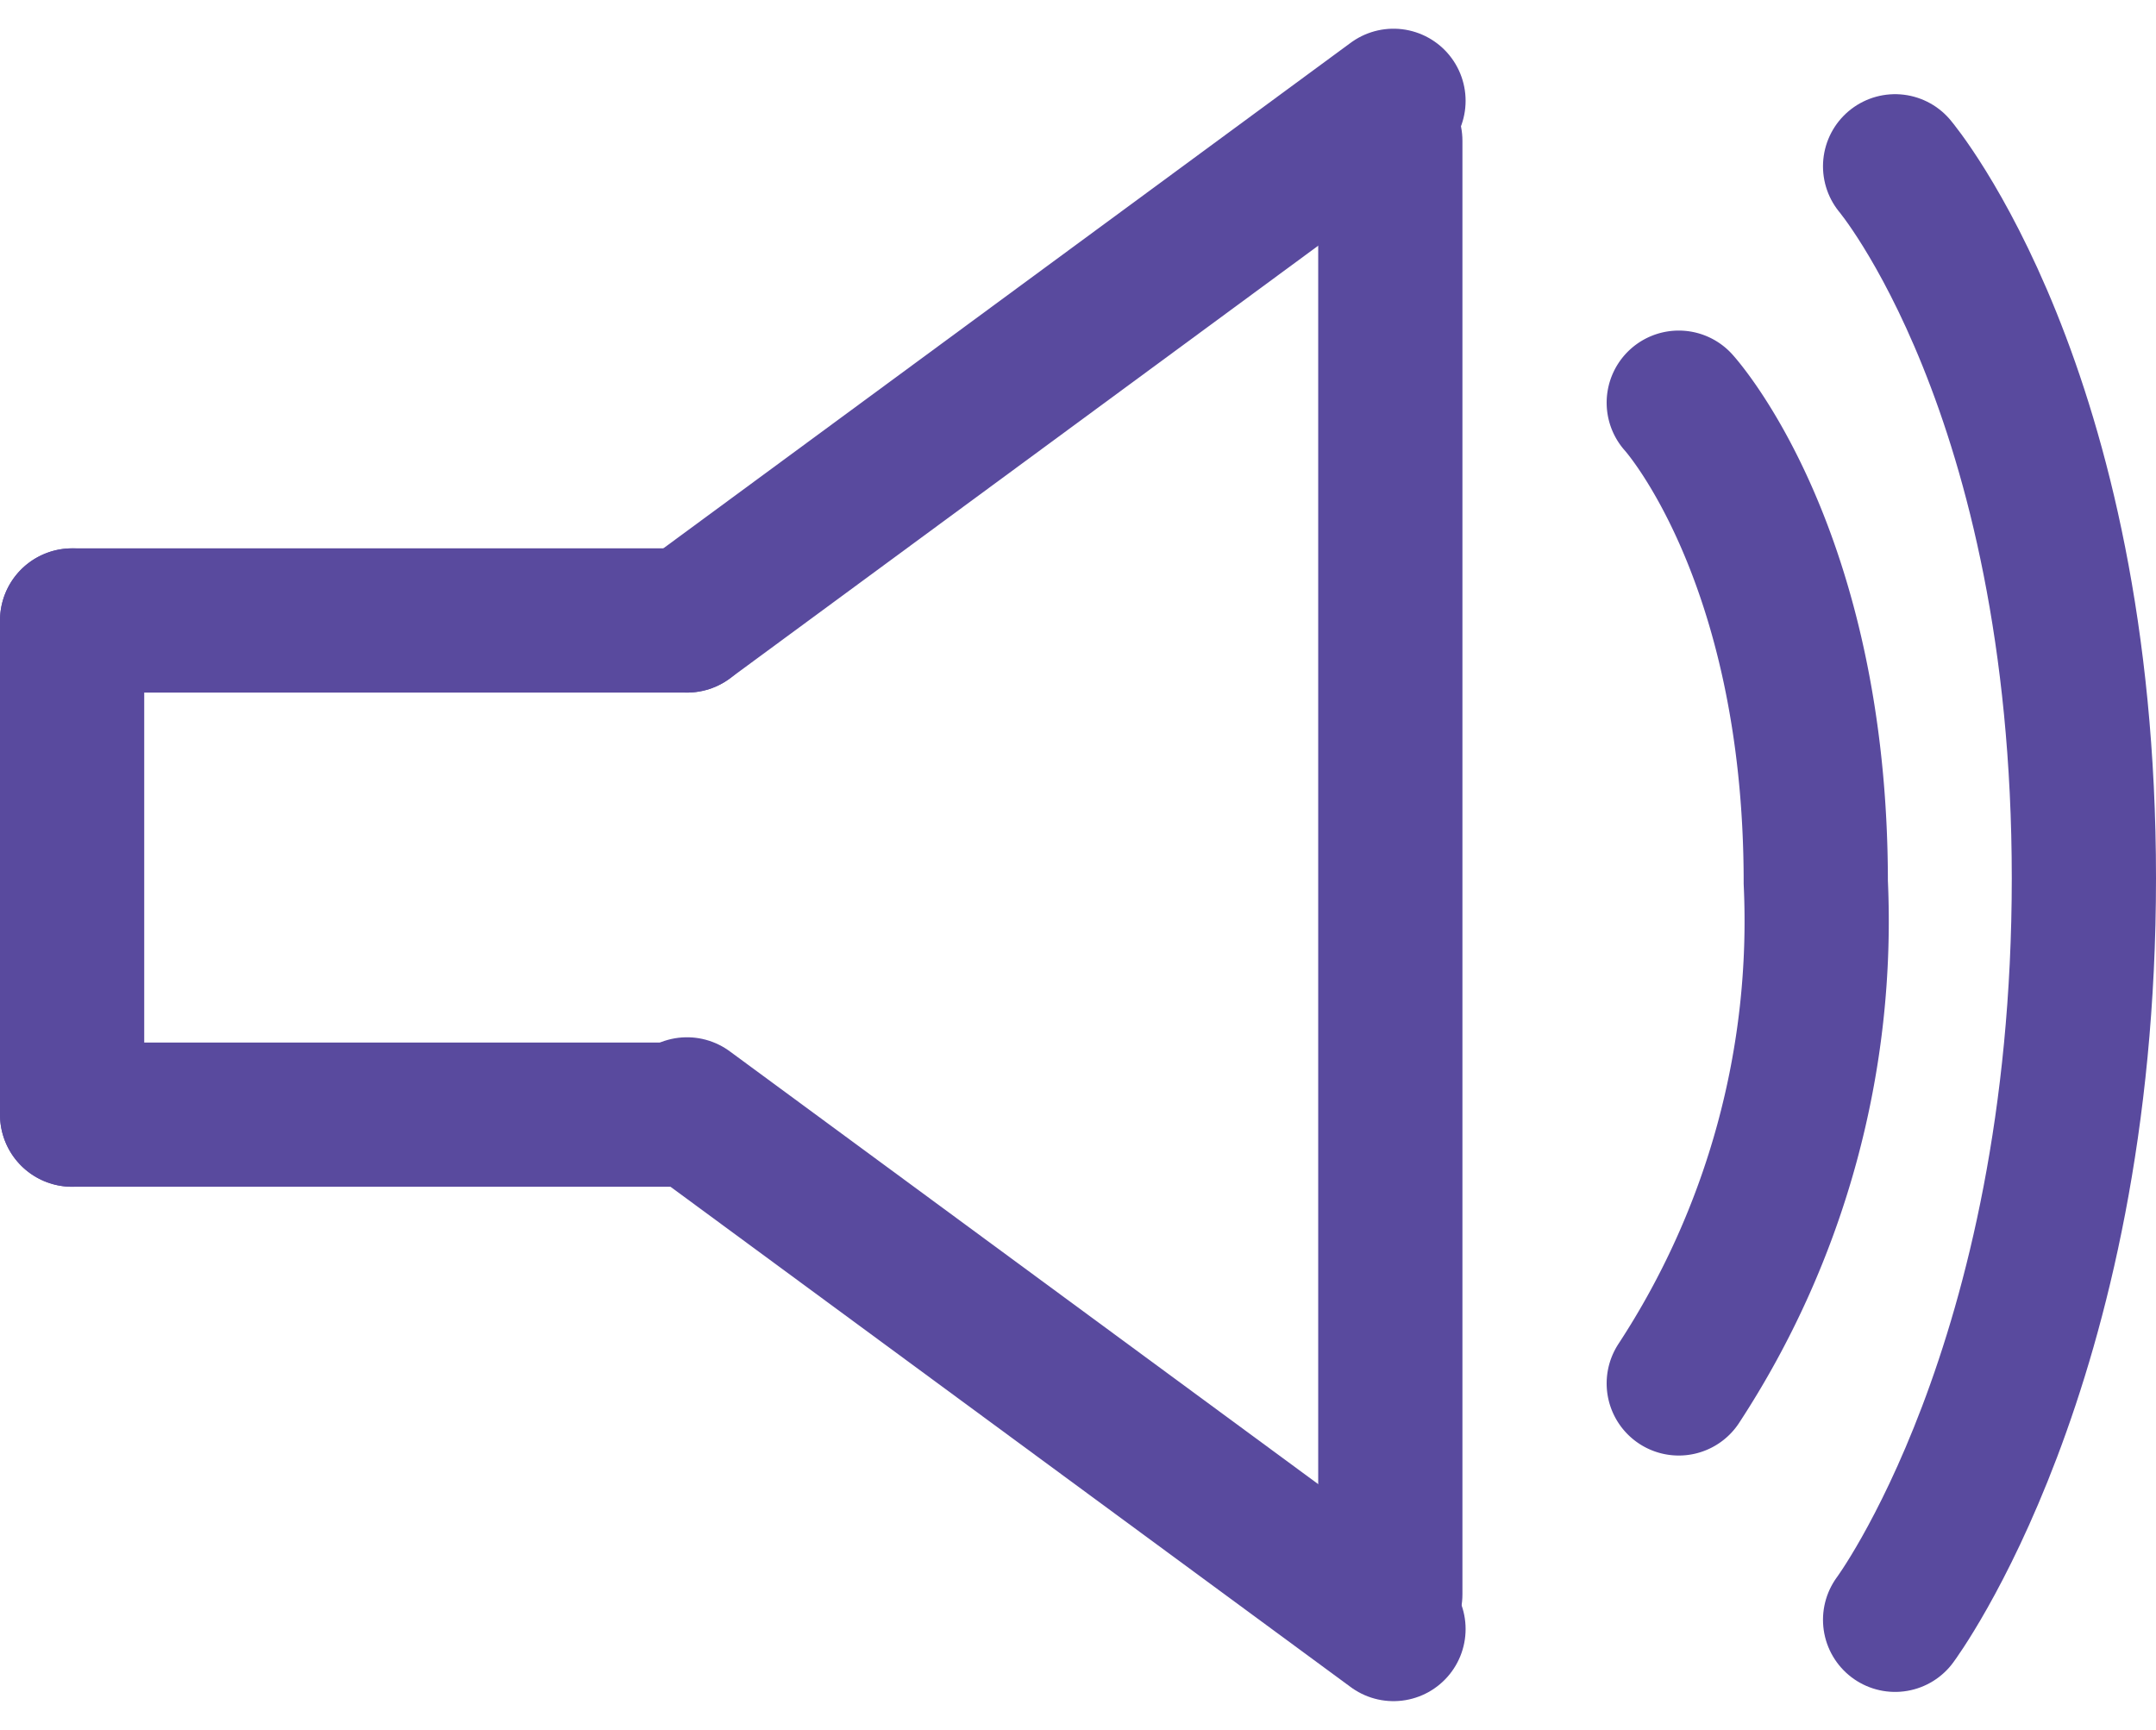 <svg xmlns="http://www.w3.org/2000/svg" width="29.898" height="23.988" viewBox="0 0 29.898 23.988">
    <g id="Gruppe_1" data-name="Gruppe 1" transform="translate(0 0)">
        <path id="Linie_2" d="M0,20.156V0" transform="translate(19.28 1.953)" fill="none" stroke="#594a9e" stroke-linecap="round" stroke-width="2"/>
        <path id="Linie_2-2" data-name="Linie_2" d="M0,20.156S2.618,16.64,2.618,9.872,0,0,0,0" transform="translate(26.28 2.306)" fill="none" stroke="#594a9e" stroke-linecap="round" stroke-width="2"/>
        <path id="Linie_2-3" data-name="Linie_2" d="M0,13.6A11.7,11.7,0,0,0,1.9,6.65C1.9,2.083,0,0,0,0" transform="translate(23.28 5.584)" fill="none" stroke="#594a9e" stroke-linecap="round" stroke-width="2"/>
        <line id="Linie_2-4" data-name="Linie_2" x2="8.527" transform="translate(1 15.457)" fill="none" stroke="#594a9e" stroke-linecap="round" stroke-width="2"/>
        <path id="Linie_2-5" data-name="Linie_2" d="M0,0H8.527" transform="translate(1 8.604)" fill="none" stroke="#594a9e" stroke-linecap="round" stroke-width="2"/>
        <path id="Linie_2-6" data-name="Linie_2" d="M0,0H6.853" transform="translate(1 8.604) rotate(90)" fill="none" stroke="#594a9e" stroke-linecap="round" stroke-width="2"/>
        <line id="Linie_2-7" data-name="Linie_2" y1="7.206" x2="9.797" transform="translate(9.527 1.398)" fill="none" stroke="#594a9e" stroke-linecap="round" stroke-width="2"/>
        <line id="Linie_2-8" data-name="Linie_2" x2="9.797" y2="7.206" transform="translate(9.527 15.384)" fill="none" stroke="#594a9e" stroke-linecap="round" stroke-width="2"/>
    </g>
</svg>
